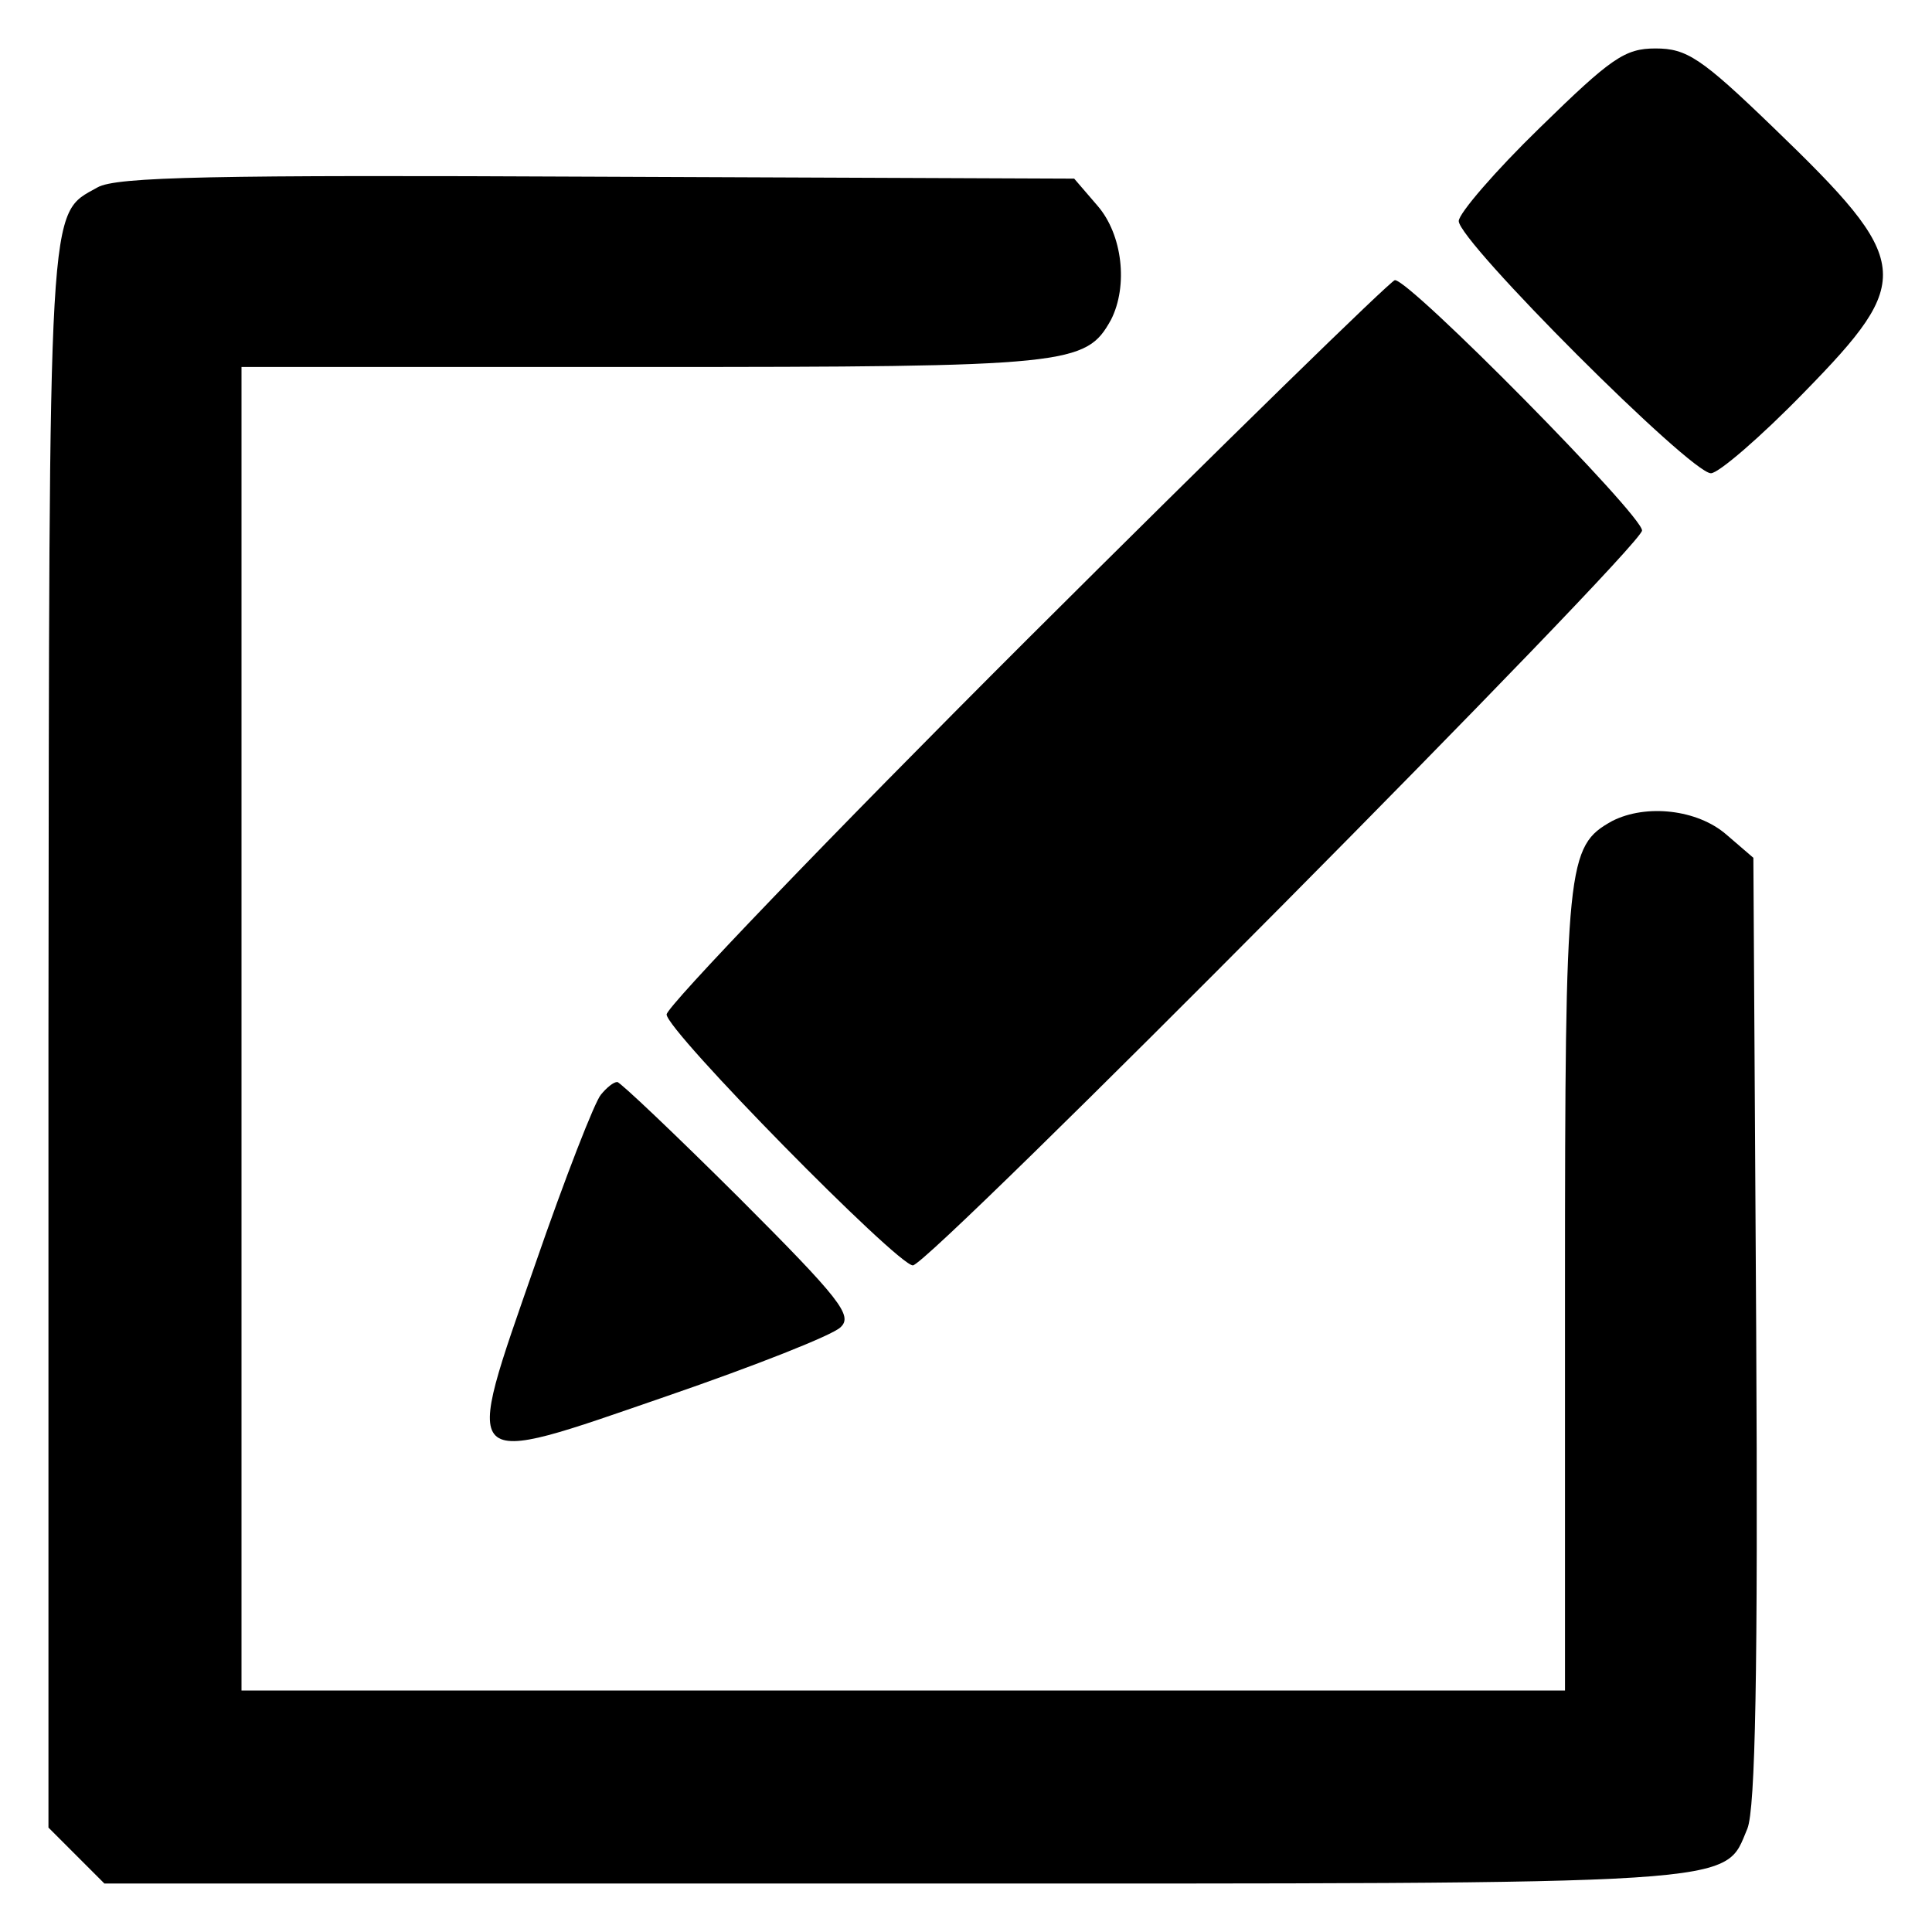 <?xml version="1.0" encoding="UTF-8"?>
<svg xmlns="http://www.w3.org/2000/svg" xmlns:xlink="http://www.w3.org/1999/xlink" width="24pt" height="24pt" viewBox="0 0 24 24" version="1.1">
<g id="surface1">
<path style=" stroke:none;fill-rule:nonzero;fill:rgb(0%,0%,0%);fill-opacity:1;" d="M 19.129 1.586 C 18.574 2.125 18.121 2.652 18.121 2.746 C 18.121 3 21 5.879 21.254 5.879 C 21.348 5.879 21.875 5.426 22.414 4.871 C 23.785 3.469 23.762 3.254 22.031 1.586 C 21.133 0.719 20.953 0.602 20.566 0.602 C 20.184 0.602 20.016 0.719 19.129 1.586 Z M 19.129 1.586 "/>
<path style=" stroke:none;fill-rule:nonzero;fill:rgb(0%,0%,0%);fill-opacity:1;" d="M 1.211 2.328 C 0.59 2.676 0.613 2.352 0.602 12.875 L 0.602 22.703 L 1.297 23.398 L 11.102 23.398 C 21.793 23.398 21.406 23.426 21.707 22.715 C 21.805 22.465 21.84 20.785 21.816 16.512 L 21.781 10.656 L 21.445 10.367 C 21.086 10.055 20.449 9.984 20.027 10.199 C 19.465 10.512 19.441 10.703 19.441 16.02 L 19.441 21 L 3 21 L 3 4.559 L 7.98 4.559 C 13.297 4.559 13.488 4.535 13.801 3.973 C 14.016 3.551 13.945 2.914 13.633 2.555 L 13.344 2.219 L 7.414 2.195 C 2.652 2.172 1.441 2.195 1.211 2.328 Z M 1.211 2.328 "/>
<path style=" stroke:none;fill-rule:nonzero;fill:rgb(0%,0%,0%);fill-opacity:1;" d="M 12.758 7.945 C 10.297 10.402 8.281 12.504 8.281 12.602 C 8.281 12.805 11.148 15.719 11.34 15.719 C 11.543 15.719 20.398 6.793 20.398 6.59 C 20.398 6.395 17.52 3.48 17.328 3.48 C 17.281 3.48 15.215 5.496 12.758 7.945 Z M 12.758 7.945 "/>
<path style=" stroke:none;fill-rule:nonzero;fill:rgb(0%,0%,0%);fill-opacity:1;" d="M 7.465 13.598 C 7.391 13.68 7.02 14.629 6.648 15.707 C 5.746 18.301 5.688 18.238 8.293 17.34 C 9.371 16.969 10.344 16.586 10.441 16.488 C 10.598 16.344 10.441 16.141 9.18 14.879 C 8.387 14.09 7.703 13.441 7.668 13.441 C 7.621 13.441 7.535 13.512 7.465 13.598 Z M 7.465 13.598 "/>
</g>
</svg>

